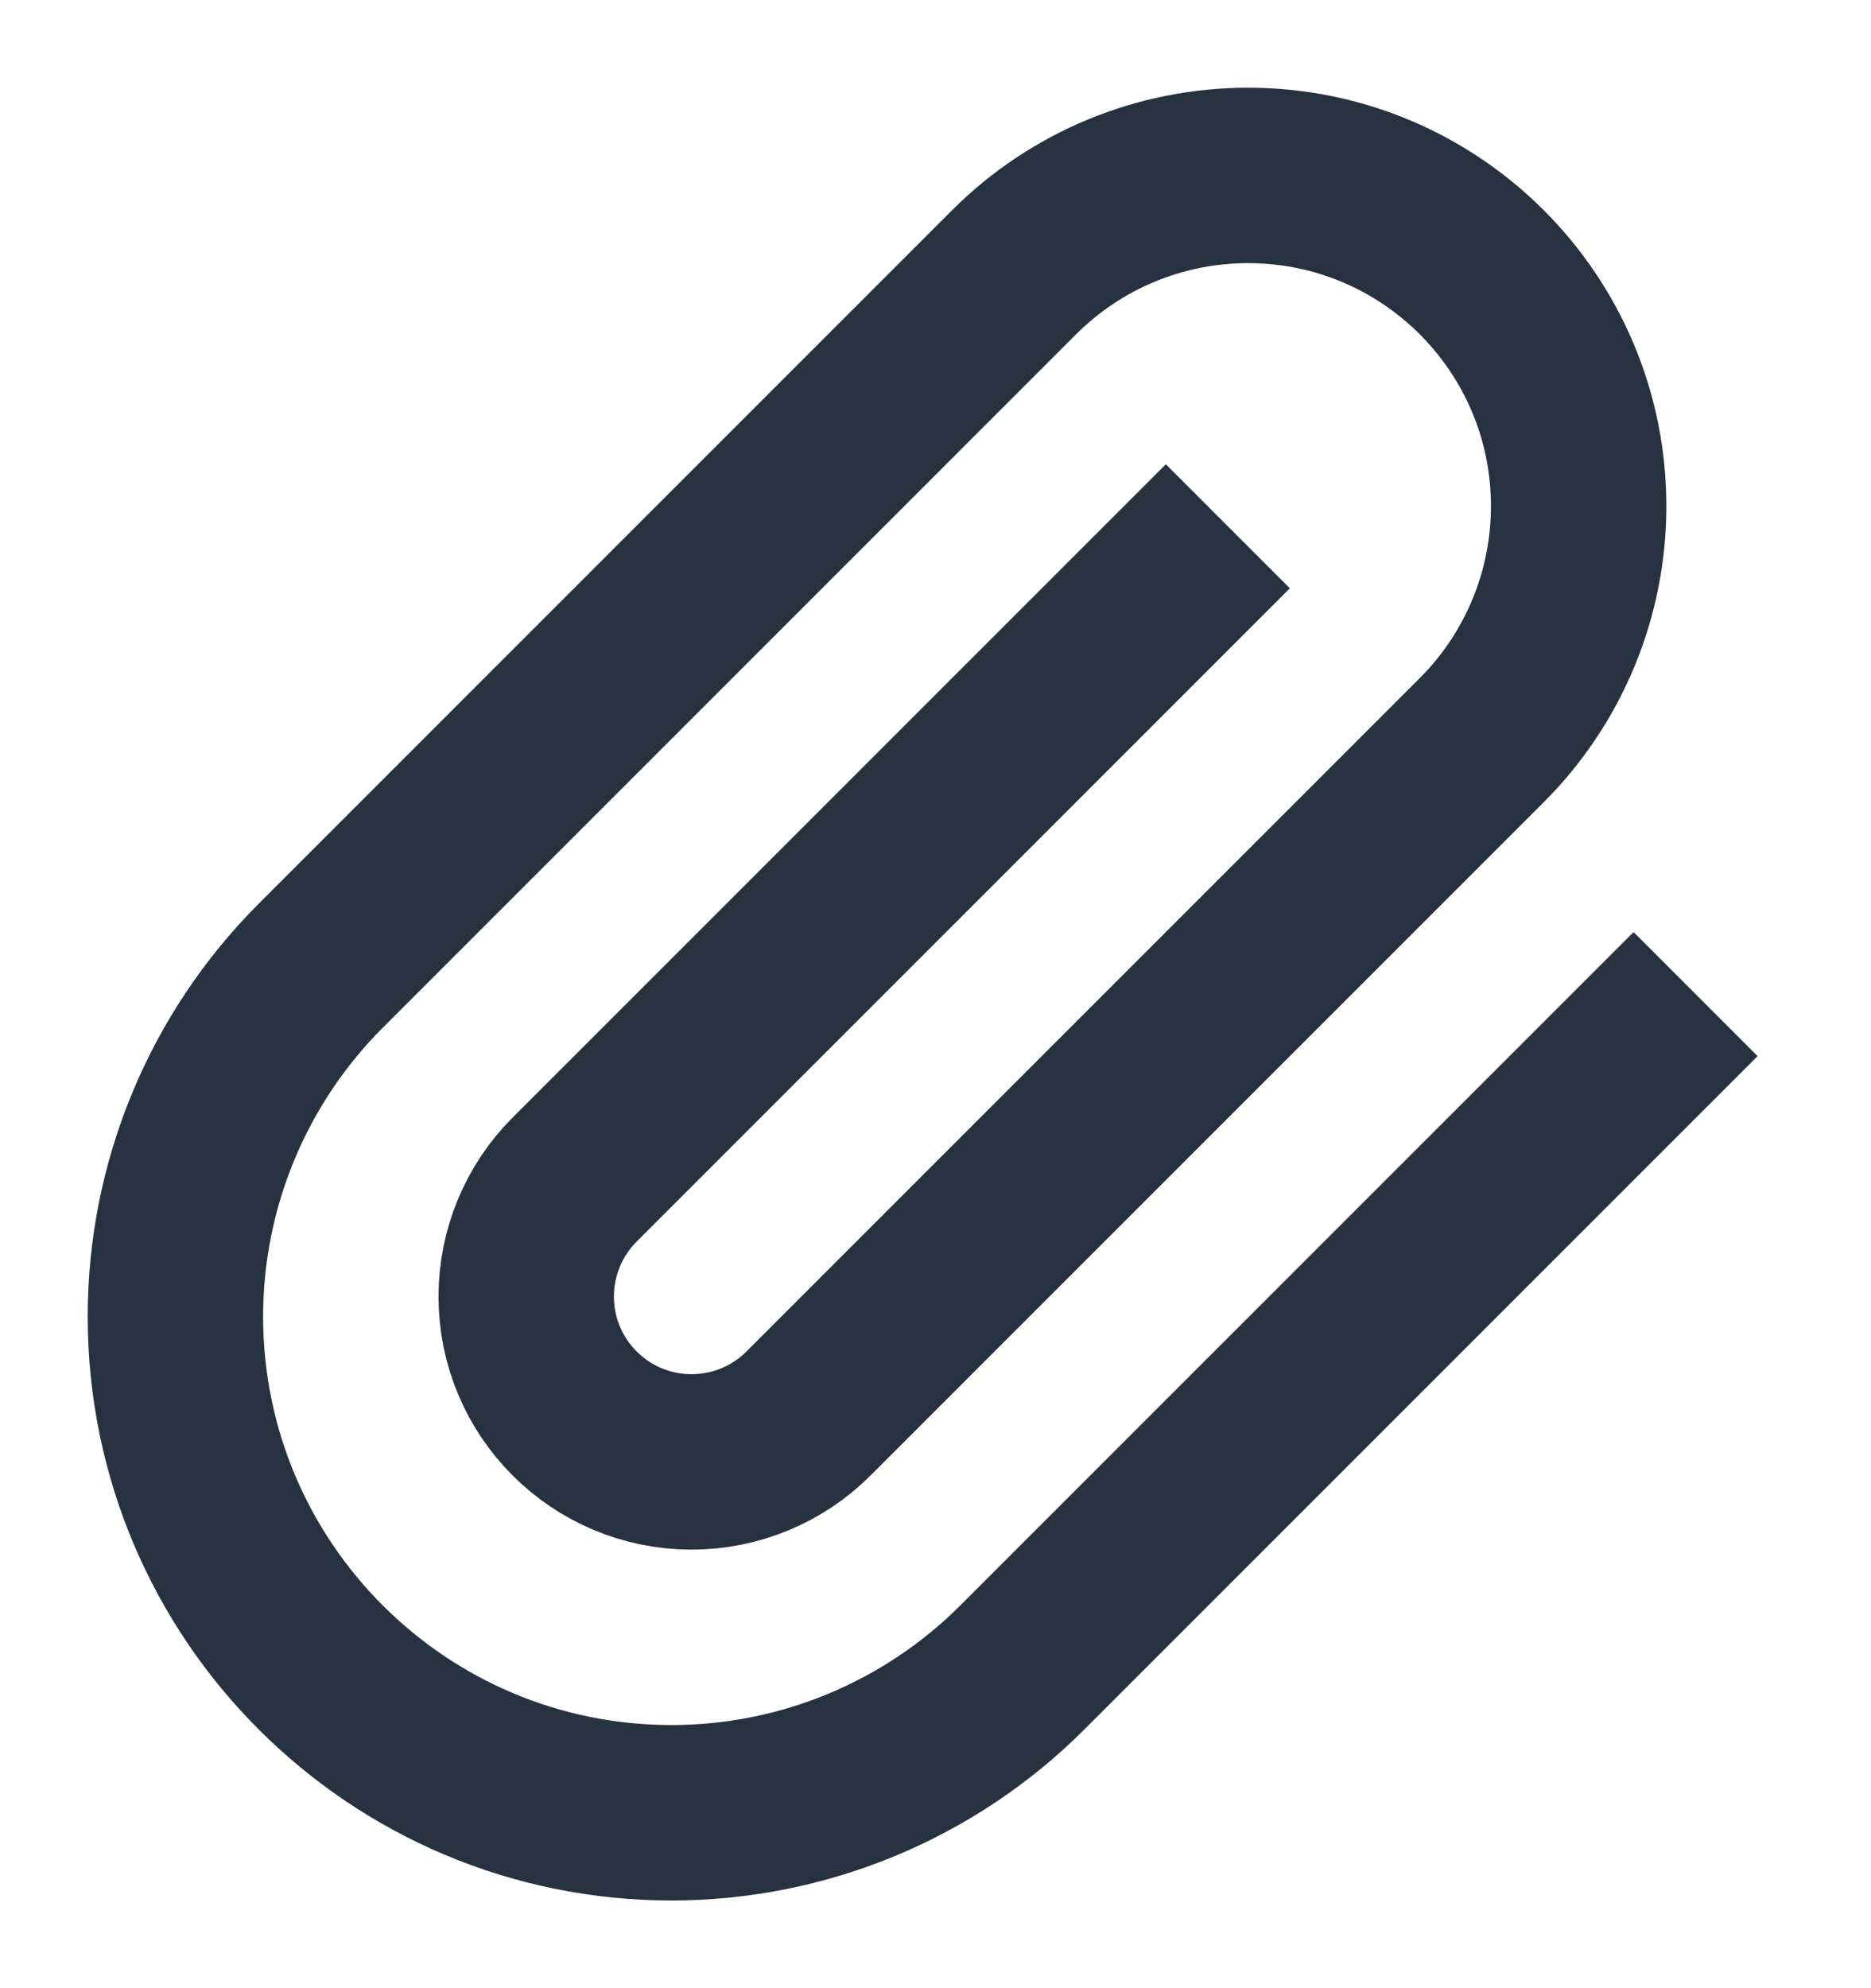 <svg width="16" height="17" viewBox="0 0 16 17" fill="none" xmlns="http://www.w3.org/2000/svg">
<path d="M14.5 8.5L8.743 14.257C7.947 15.053 6.868 15.5 5.743 15.5C3.4 15.5 1.5 13.601 1.5 11.257C1.5 10.132 1.947 9.053 2.743 8.257L8.672 2.328C9.202 1.798 9.921 1.5 10.672 1.5C12.234 1.5 13.5 2.766 13.5 4.328C13.5 5.079 13.202 5.798 12.672 6.328L6.914 12.086C6.649 12.351 6.289 12.5 5.914 12.5C5.133 12.5 4.5 11.867 4.5 11.086C4.5 10.711 4.649 10.351 4.914 10.086L10.5 4.5" stroke="#273240" stroke-width="1.5"/>
</svg>
